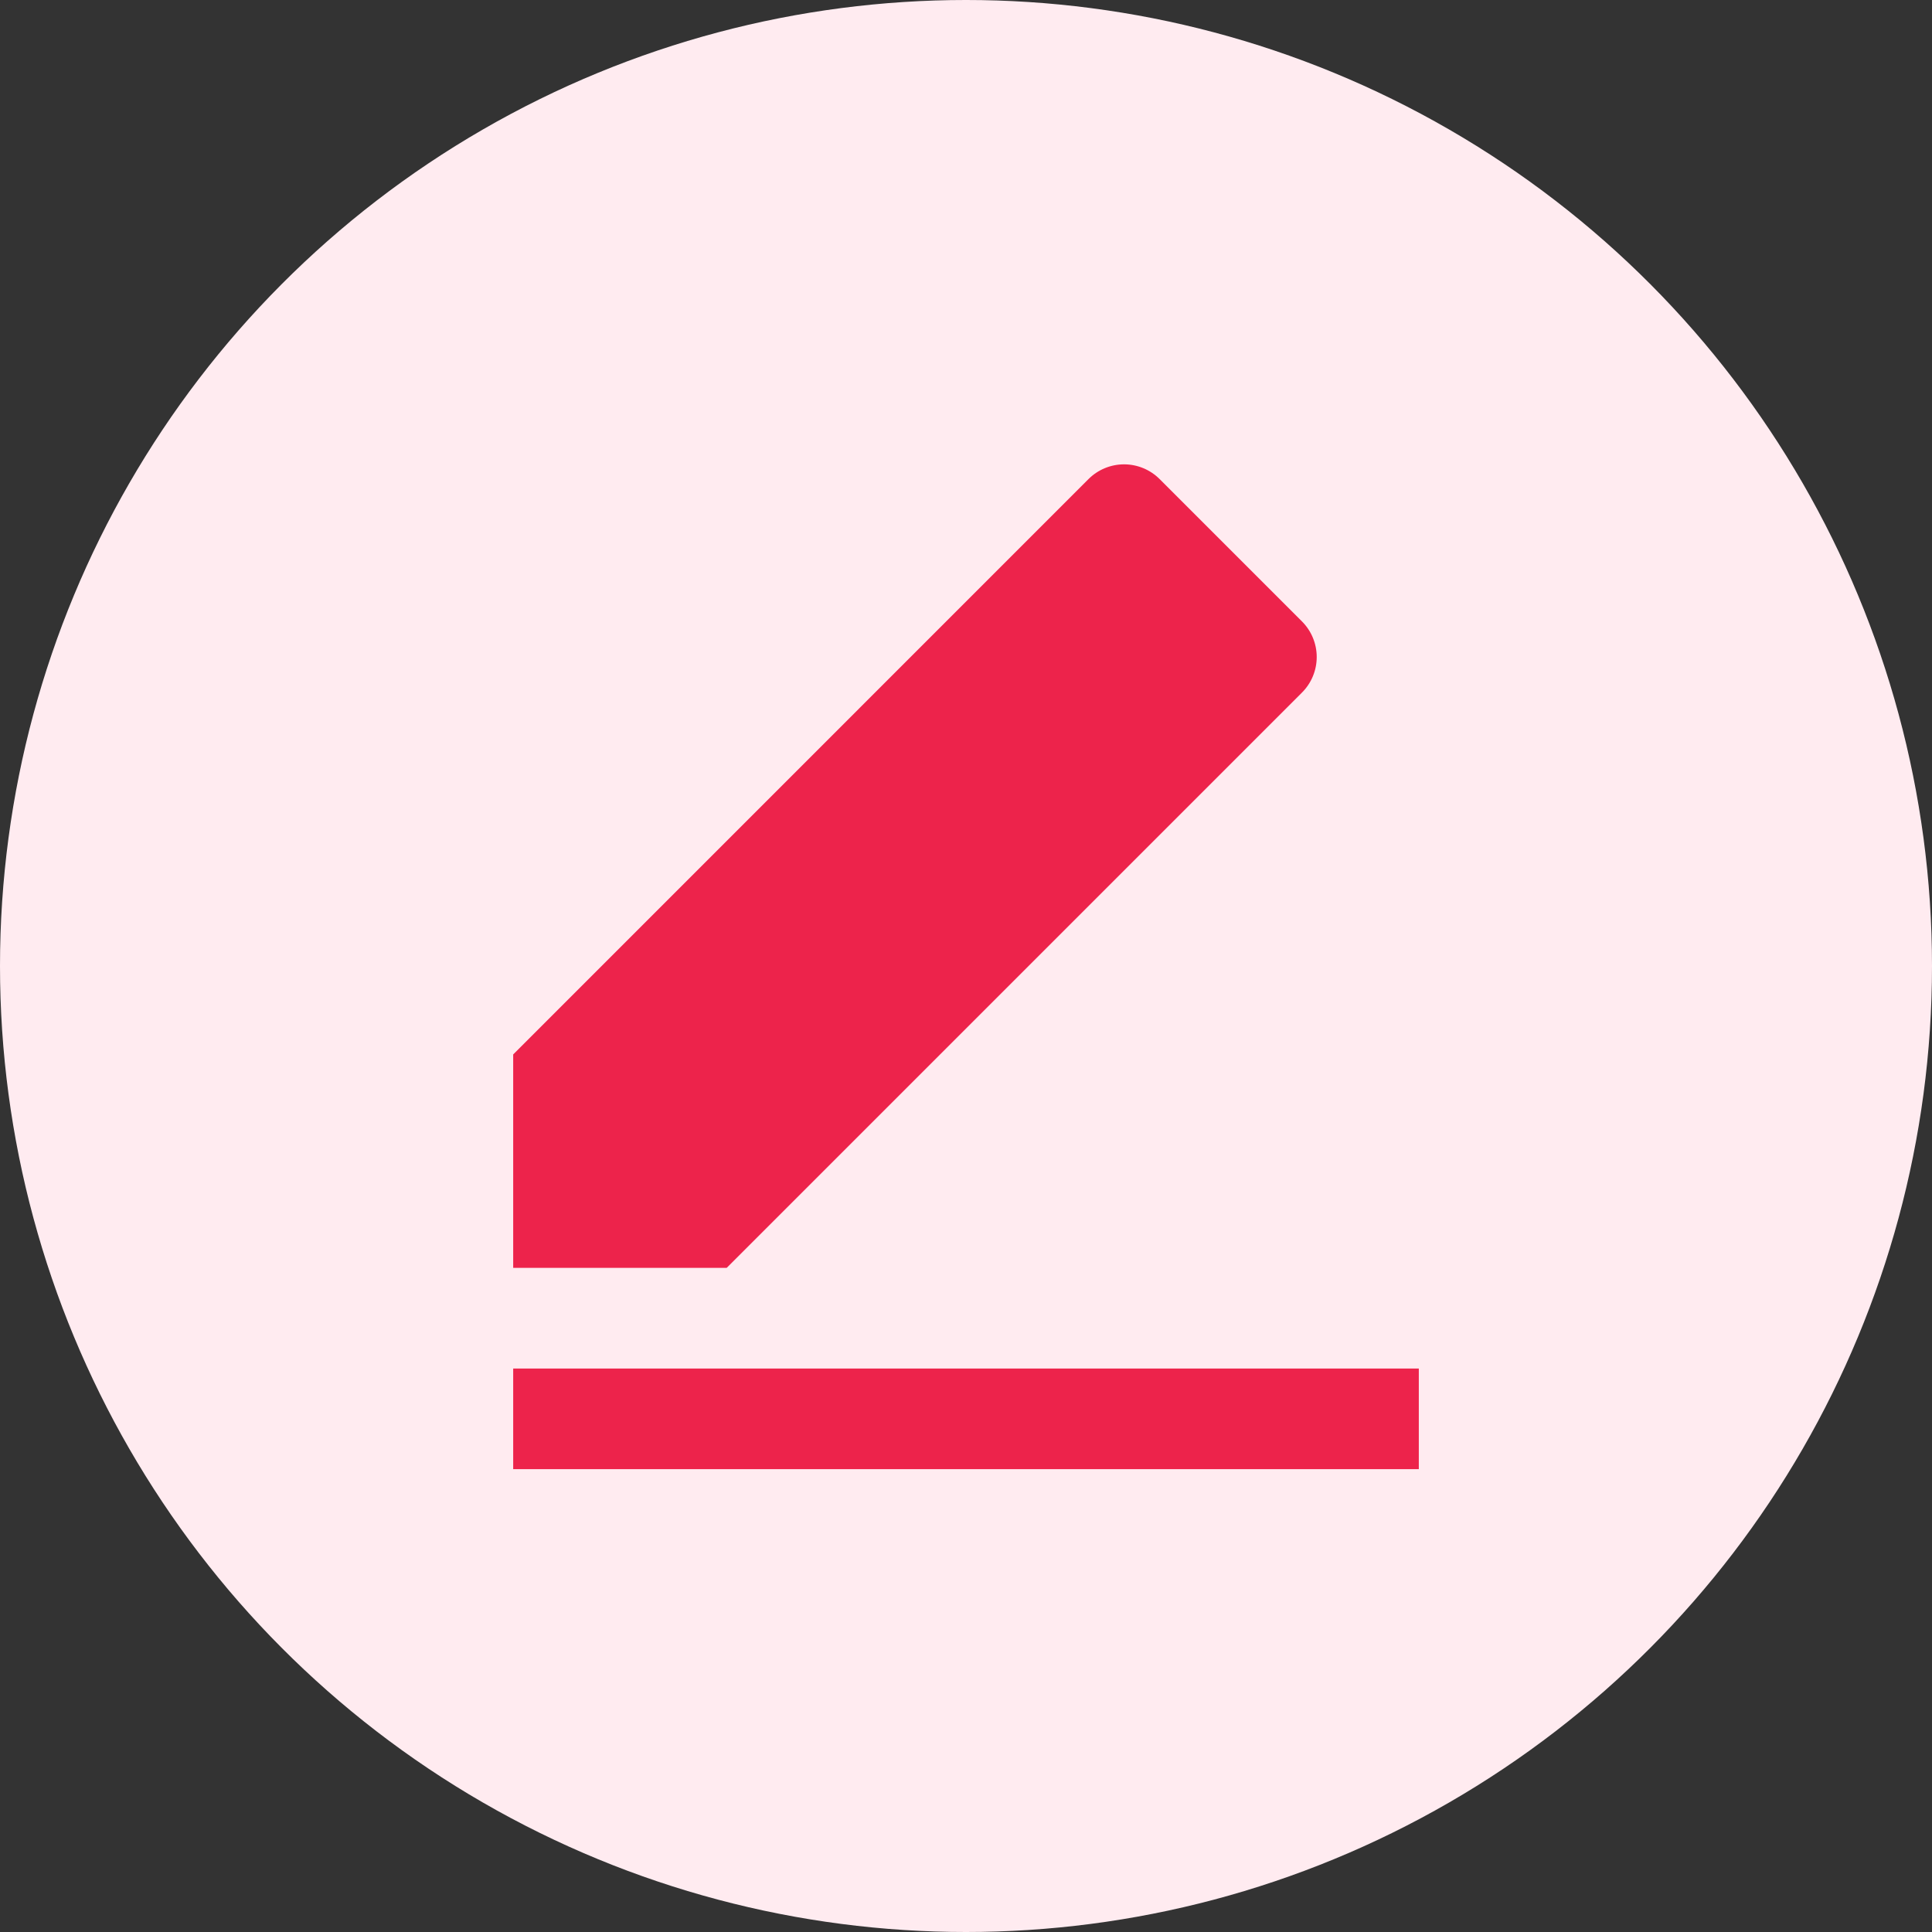 <svg width="32" height="32" viewBox="0 0 32 32" fill="none" xmlns="http://www.w3.org/2000/svg">
<rect x="0" y="0" width="32" height="32" fill="#333333" stroke="none"/>
<circle cx="16" cy="16" r="16" fill="#FFEBF0"/>
<path d="M12.036 21H8.5V17.465L18.029 7.935C18.185 7.779 18.397 7.691 18.618 7.691C18.839 7.691 19.051 7.779 19.207 7.935L21.565 10.293C21.721 10.449 21.809 10.661 21.809 10.882C21.809 11.103 21.721 11.315 21.565 11.471L12.036 21ZM8.5 22.667H23.5V24.334H8.5V22.667Z" fill="#ED234B"/>
</svg>
